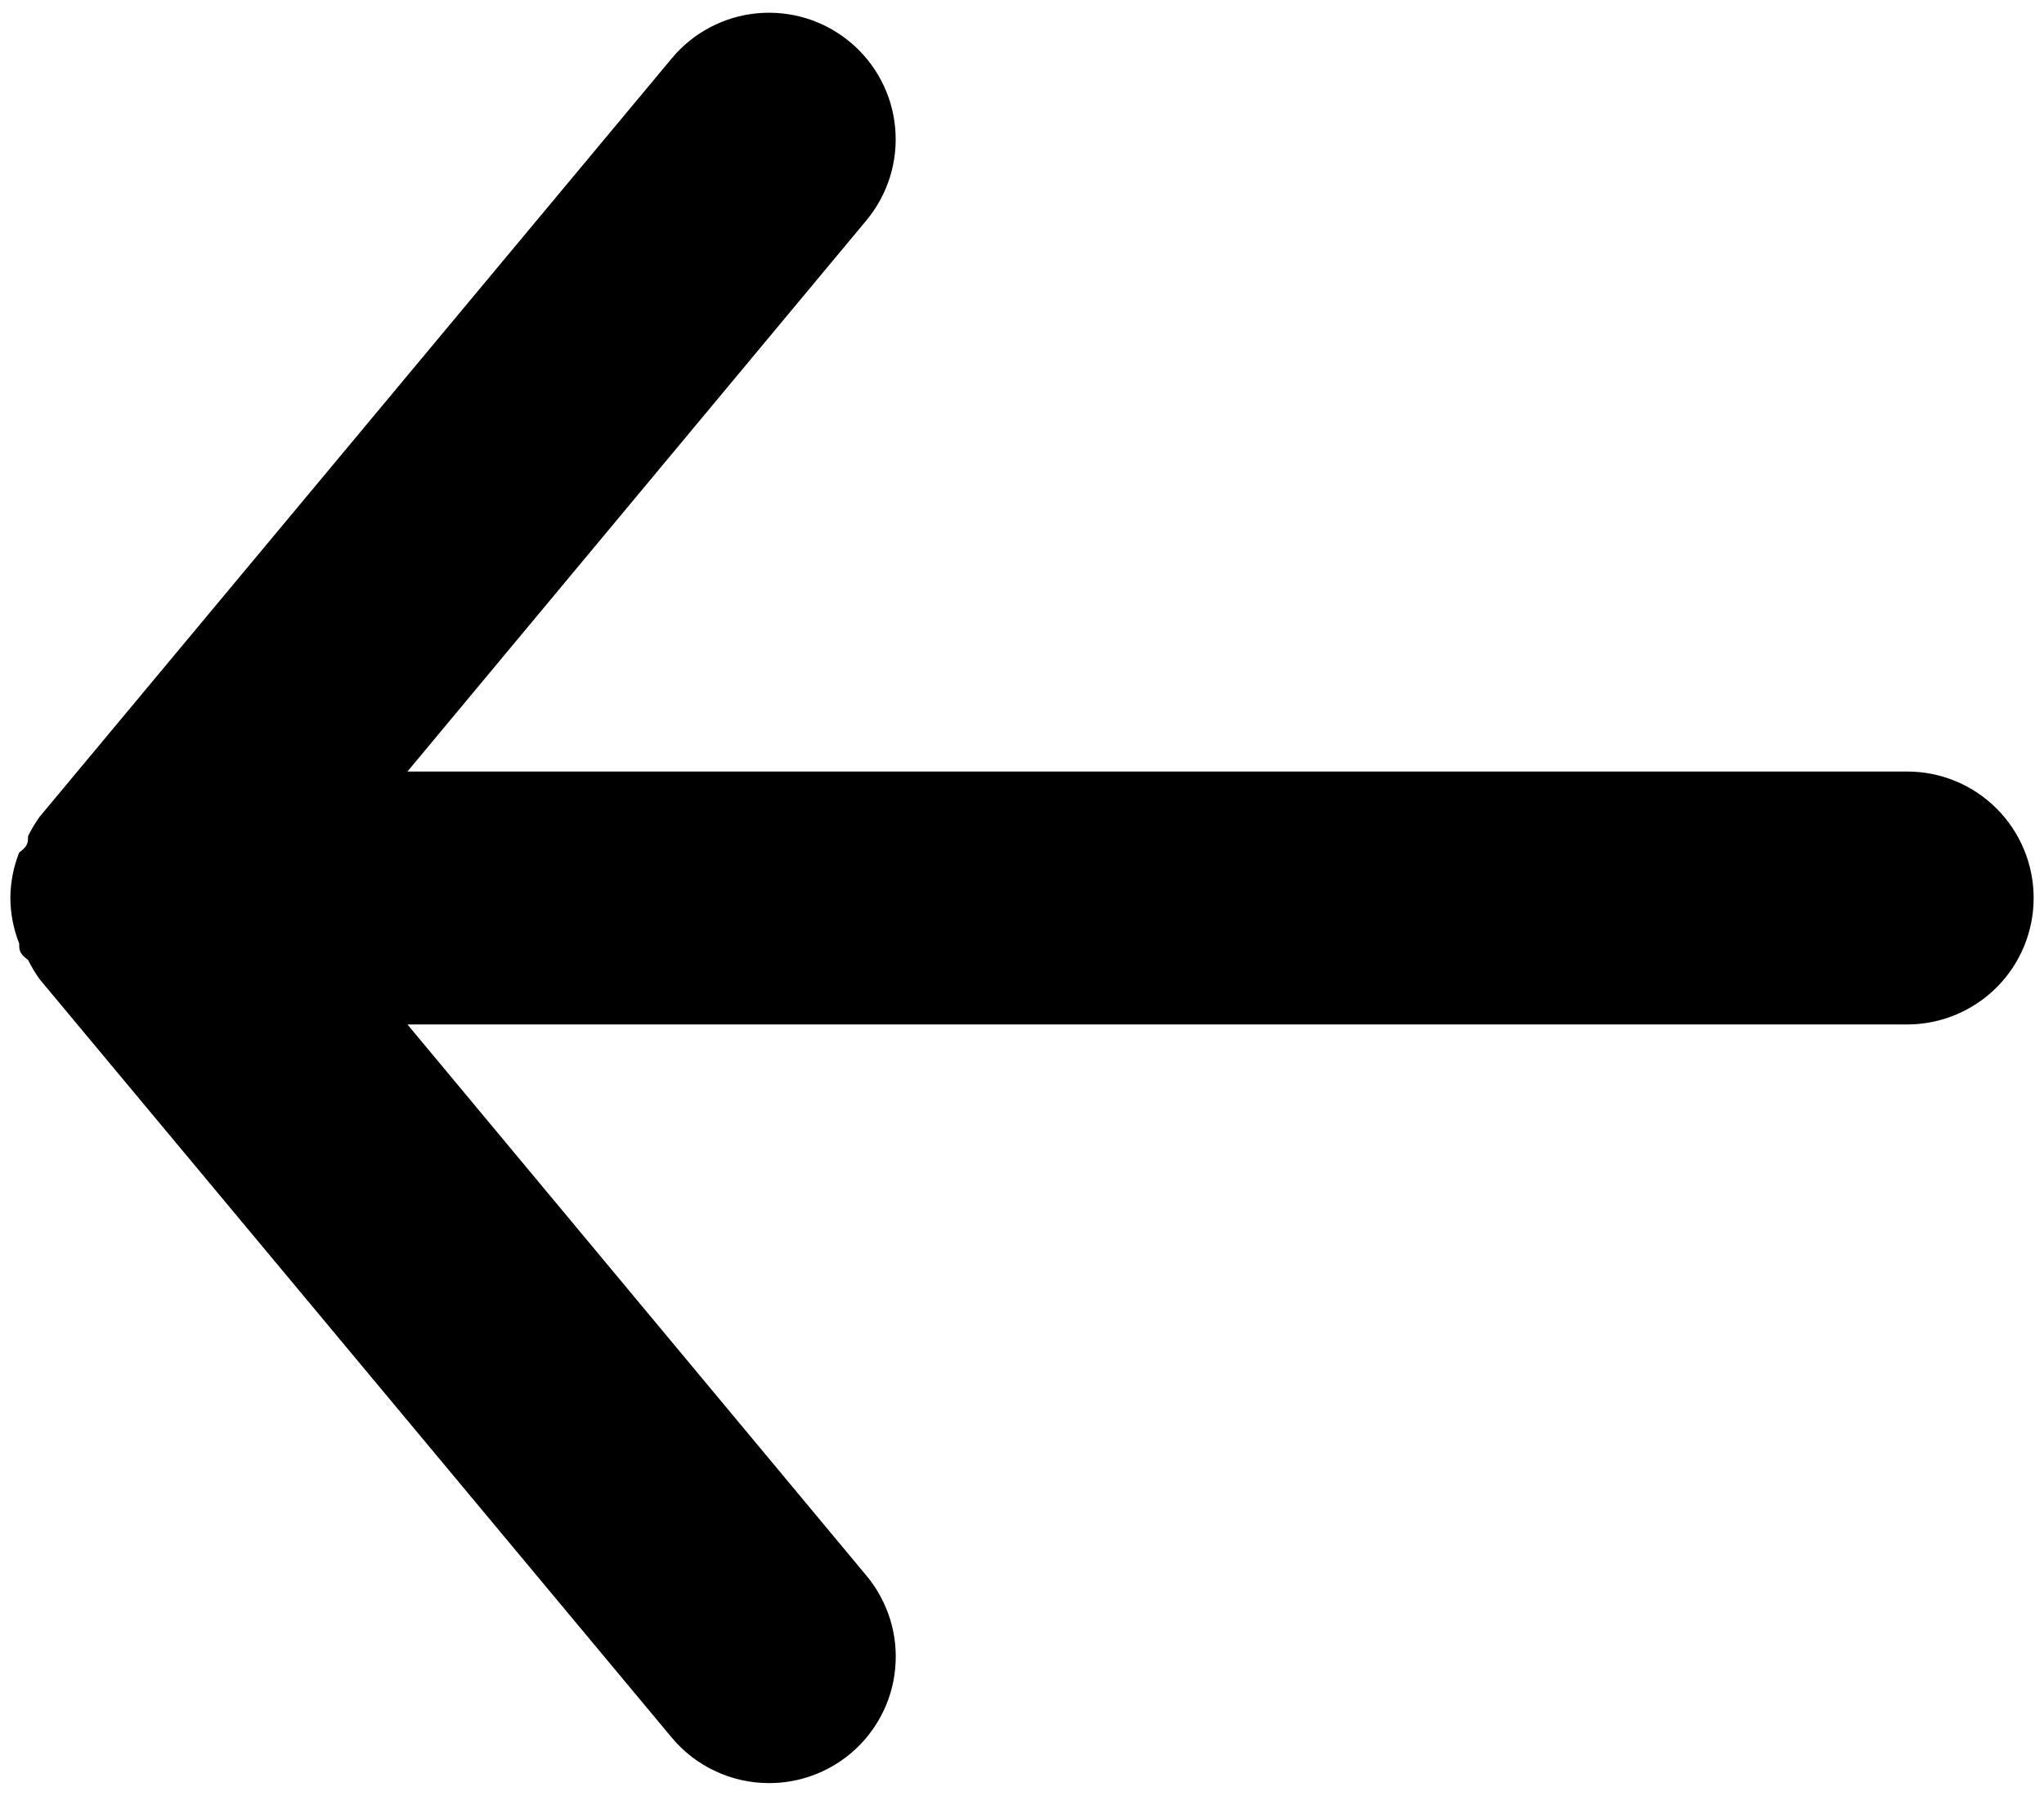 <svg width="33" height="29" viewBox="0 0 33 29" fill="none" xmlns="http://www.w3.org/2000/svg">
<path d="M30.792 12.458H6.578L13.989 3.557C14.335 3.14 14.502 2.602 14.452 2.062C14.403 1.522 14.14 1.024 13.723 0.678C13.306 0.331 12.769 0.165 12.229 0.214C11.689 0.264 11.191 0.526 10.845 0.943L0.636 13.193C0.568 13.291 0.506 13.393 0.453 13.5C0.453 13.602 0.453 13.663 0.31 13.765C0.217 13.999 0.169 14.248 0.167 14.5C0.169 14.752 0.217 15.001 0.31 15.235C0.31 15.337 0.31 15.398 0.453 15.5C0.506 15.607 0.568 15.709 0.636 15.807L10.845 28.057C11.037 28.287 11.277 28.473 11.549 28.599C11.82 28.727 12.117 28.792 12.417 28.792C12.894 28.793 13.356 28.626 13.723 28.322C13.93 28.151 14.101 27.94 14.226 27.703C14.352 27.465 14.429 27.205 14.453 26.938C14.478 26.67 14.45 26.401 14.37 26.144C14.29 25.888 14.161 25.65 13.989 25.443L6.578 16.542H30.792C31.333 16.542 31.852 16.326 32.235 15.944C32.618 15.561 32.833 15.041 32.833 14.5C32.833 13.959 32.618 13.439 32.235 13.056C31.852 12.673 31.333 12.458 30.792 12.458Z" fill="black"/>
</svg>
